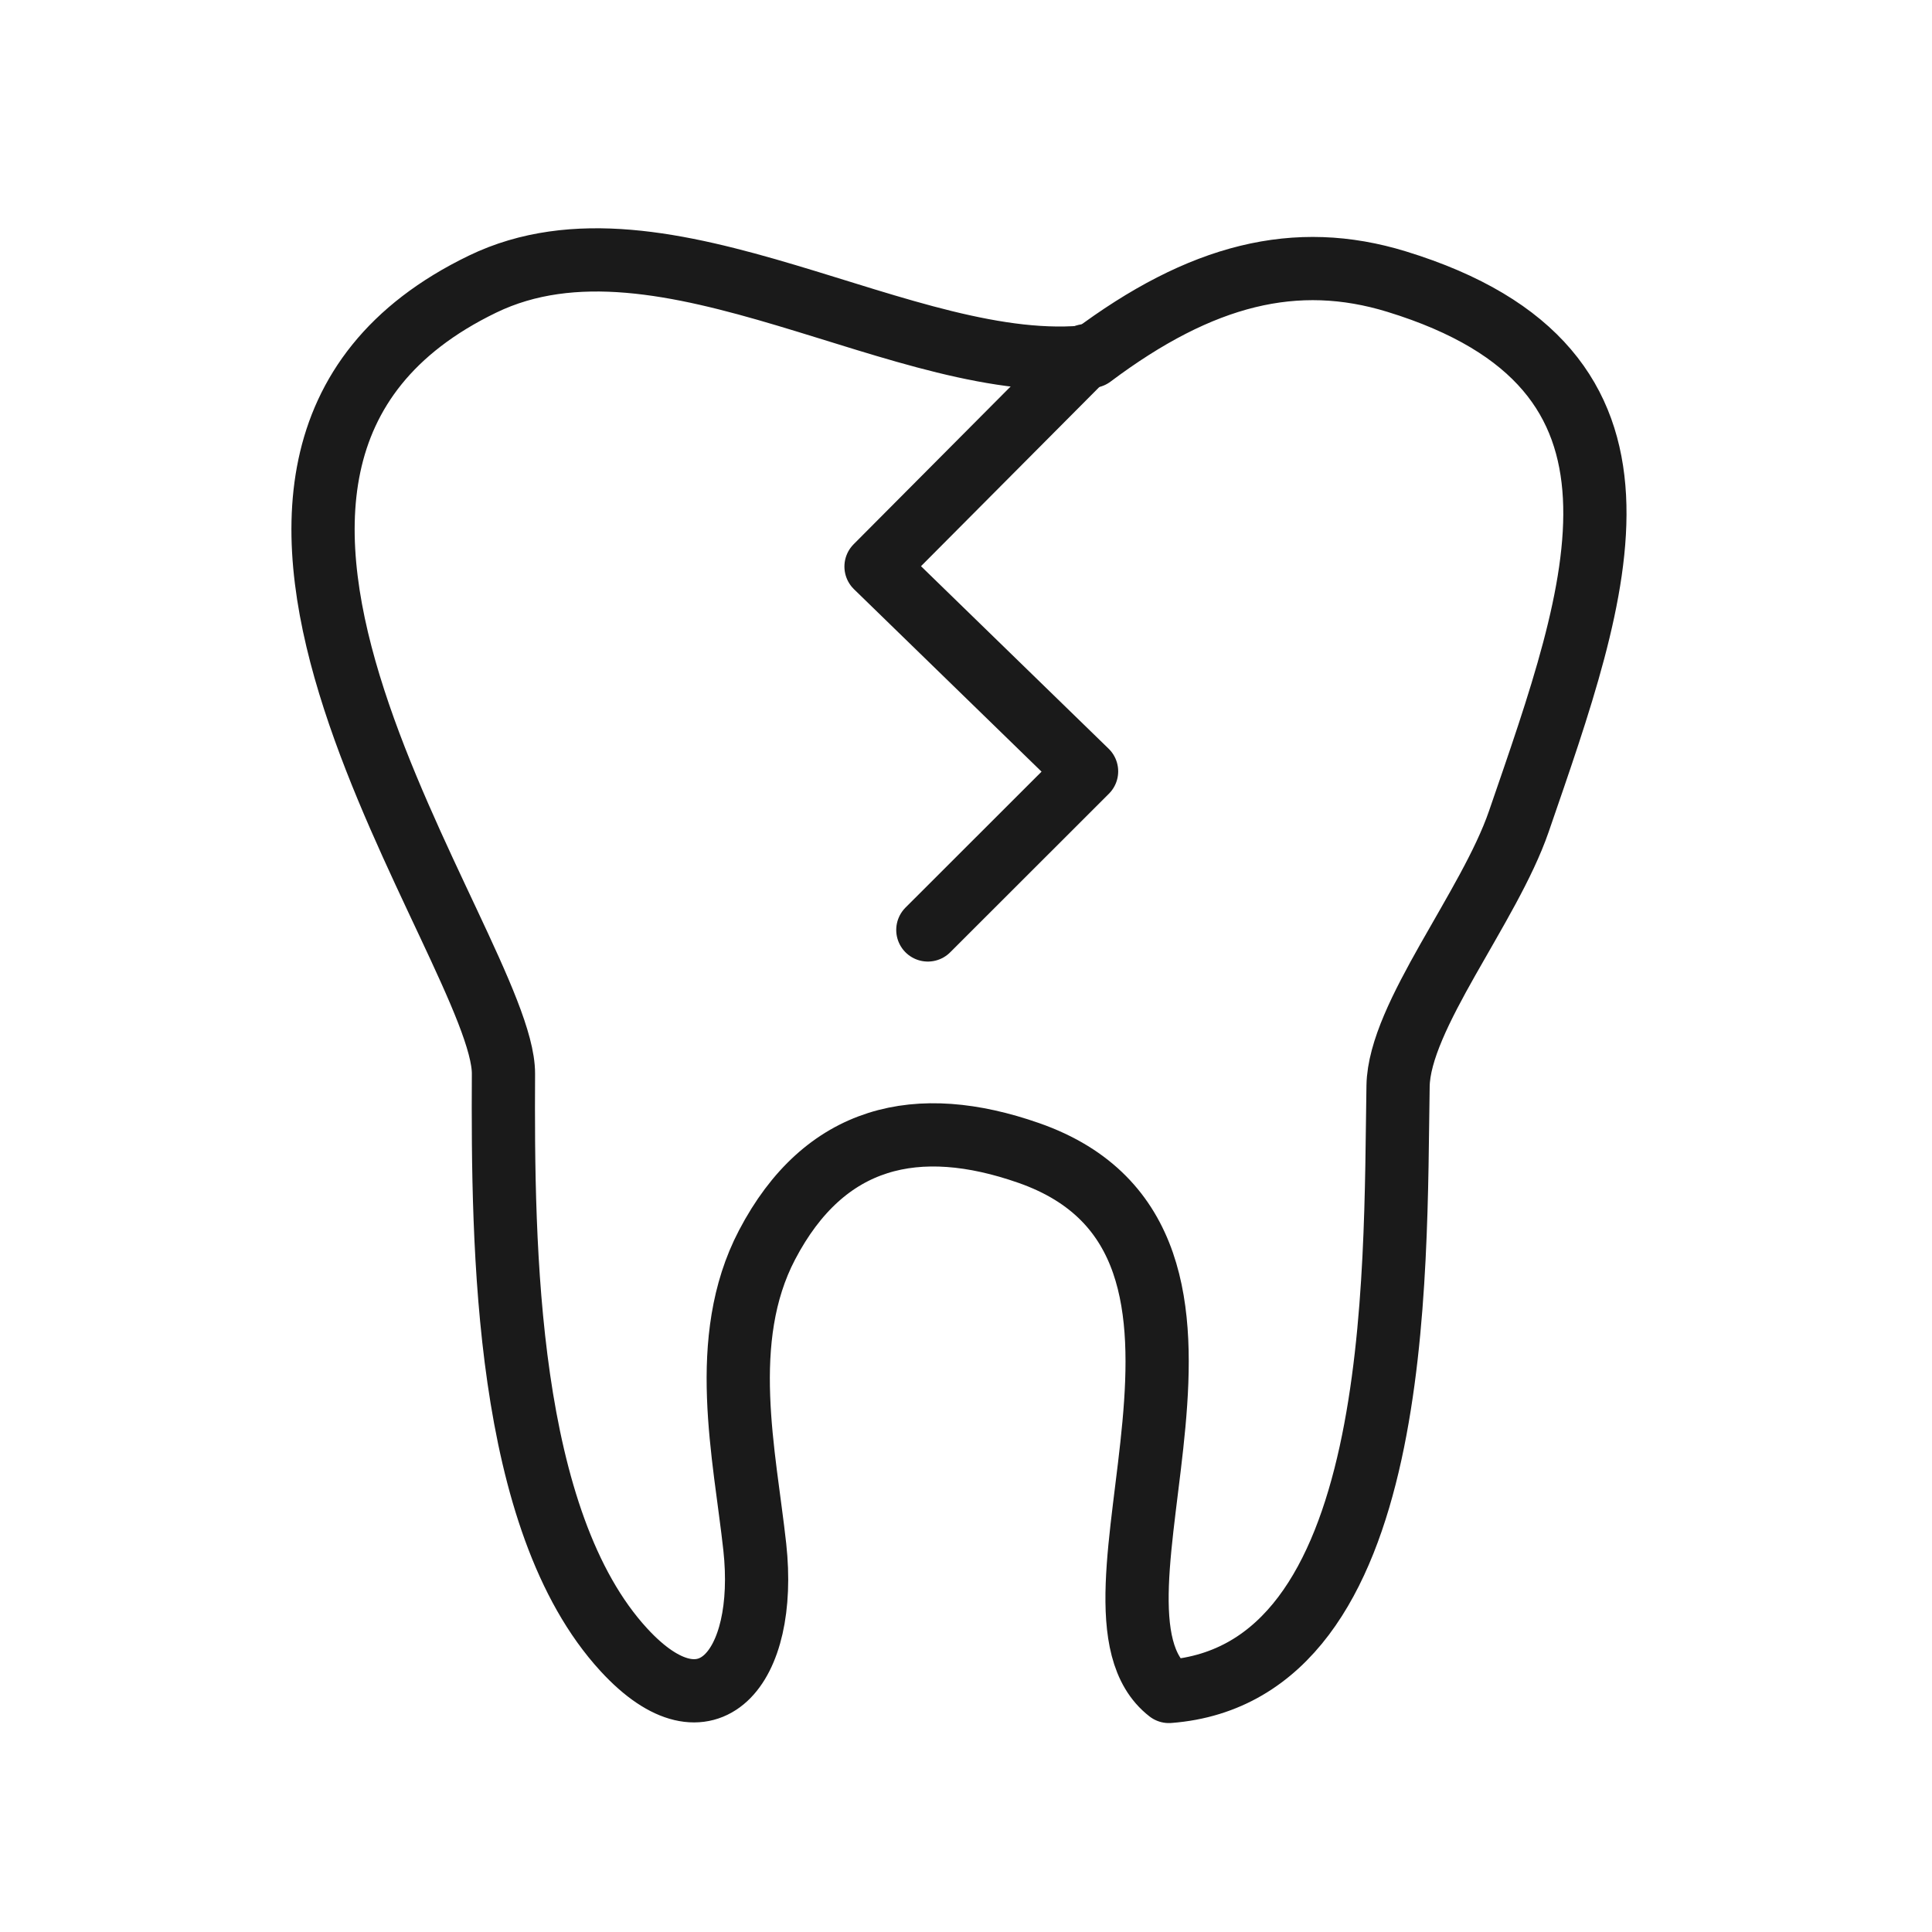 <?xml version="1.0" encoding="UTF-8" standalone="no"?><!DOCTYPE svg PUBLIC "-//W3C//DTD SVG 1.1//EN" "http://www.w3.org/Graphics/SVG/1.1/DTD/svg11.dtd"><svg width="100%" height="100%" viewBox="0 0 44 44" version="1.1" xmlns="http://www.w3.org/2000/svg" xmlns:xlink="http://www.w3.org/1999/xlink" xml:space="preserve" xmlns:serif="http://www.serif.com/" style="fill-rule:evenodd;clip-rule:evenodd;stroke-linecap:round;stroke-linejoin:round;stroke-miterlimit:2;"><rect id="cracked-tooth" serif:id="cracked tooth" x="0" y="0" width="43.68" height="43.68" style="fill:none;"/><g><path d="M24.86,8.115c-4.19,0.494 -9.725,-3.65 -13.871,-1.644c-8.448,4.087 0.491,15.14 0.477,17.985c-0.02,3.961 0.035,10.173 2.742,13.117c1.913,2.082 3.281,0.411 2.982,-2.339c-0.229,-2.102 -0.849,-4.726 0.278,-6.88c1.312,-2.508 3.429,-2.982 5.961,-2.096c5.806,2.031 0.733,10.357 3.192,12.264c5.361,-0.412 5.146,-9.467 5.219,-13.789c0.026,-1.592 2.076,-4.065 2.751,-6.027c1.828,-5.313 3.693,-10.305 -2.786,-12.293c-2.282,-0.7 -4.444,-0.174 -6.945,1.702Z" style="fill:none;stroke:#1a1a1a;stroke-width:1.44px;"/><path d="M21.131,21.179l3.615,-3.612l-4.795,-4.664l4.781,-4.804" style="fill:none;stroke:#1a1a1a;stroke-width:1.44px;"/></g></svg>